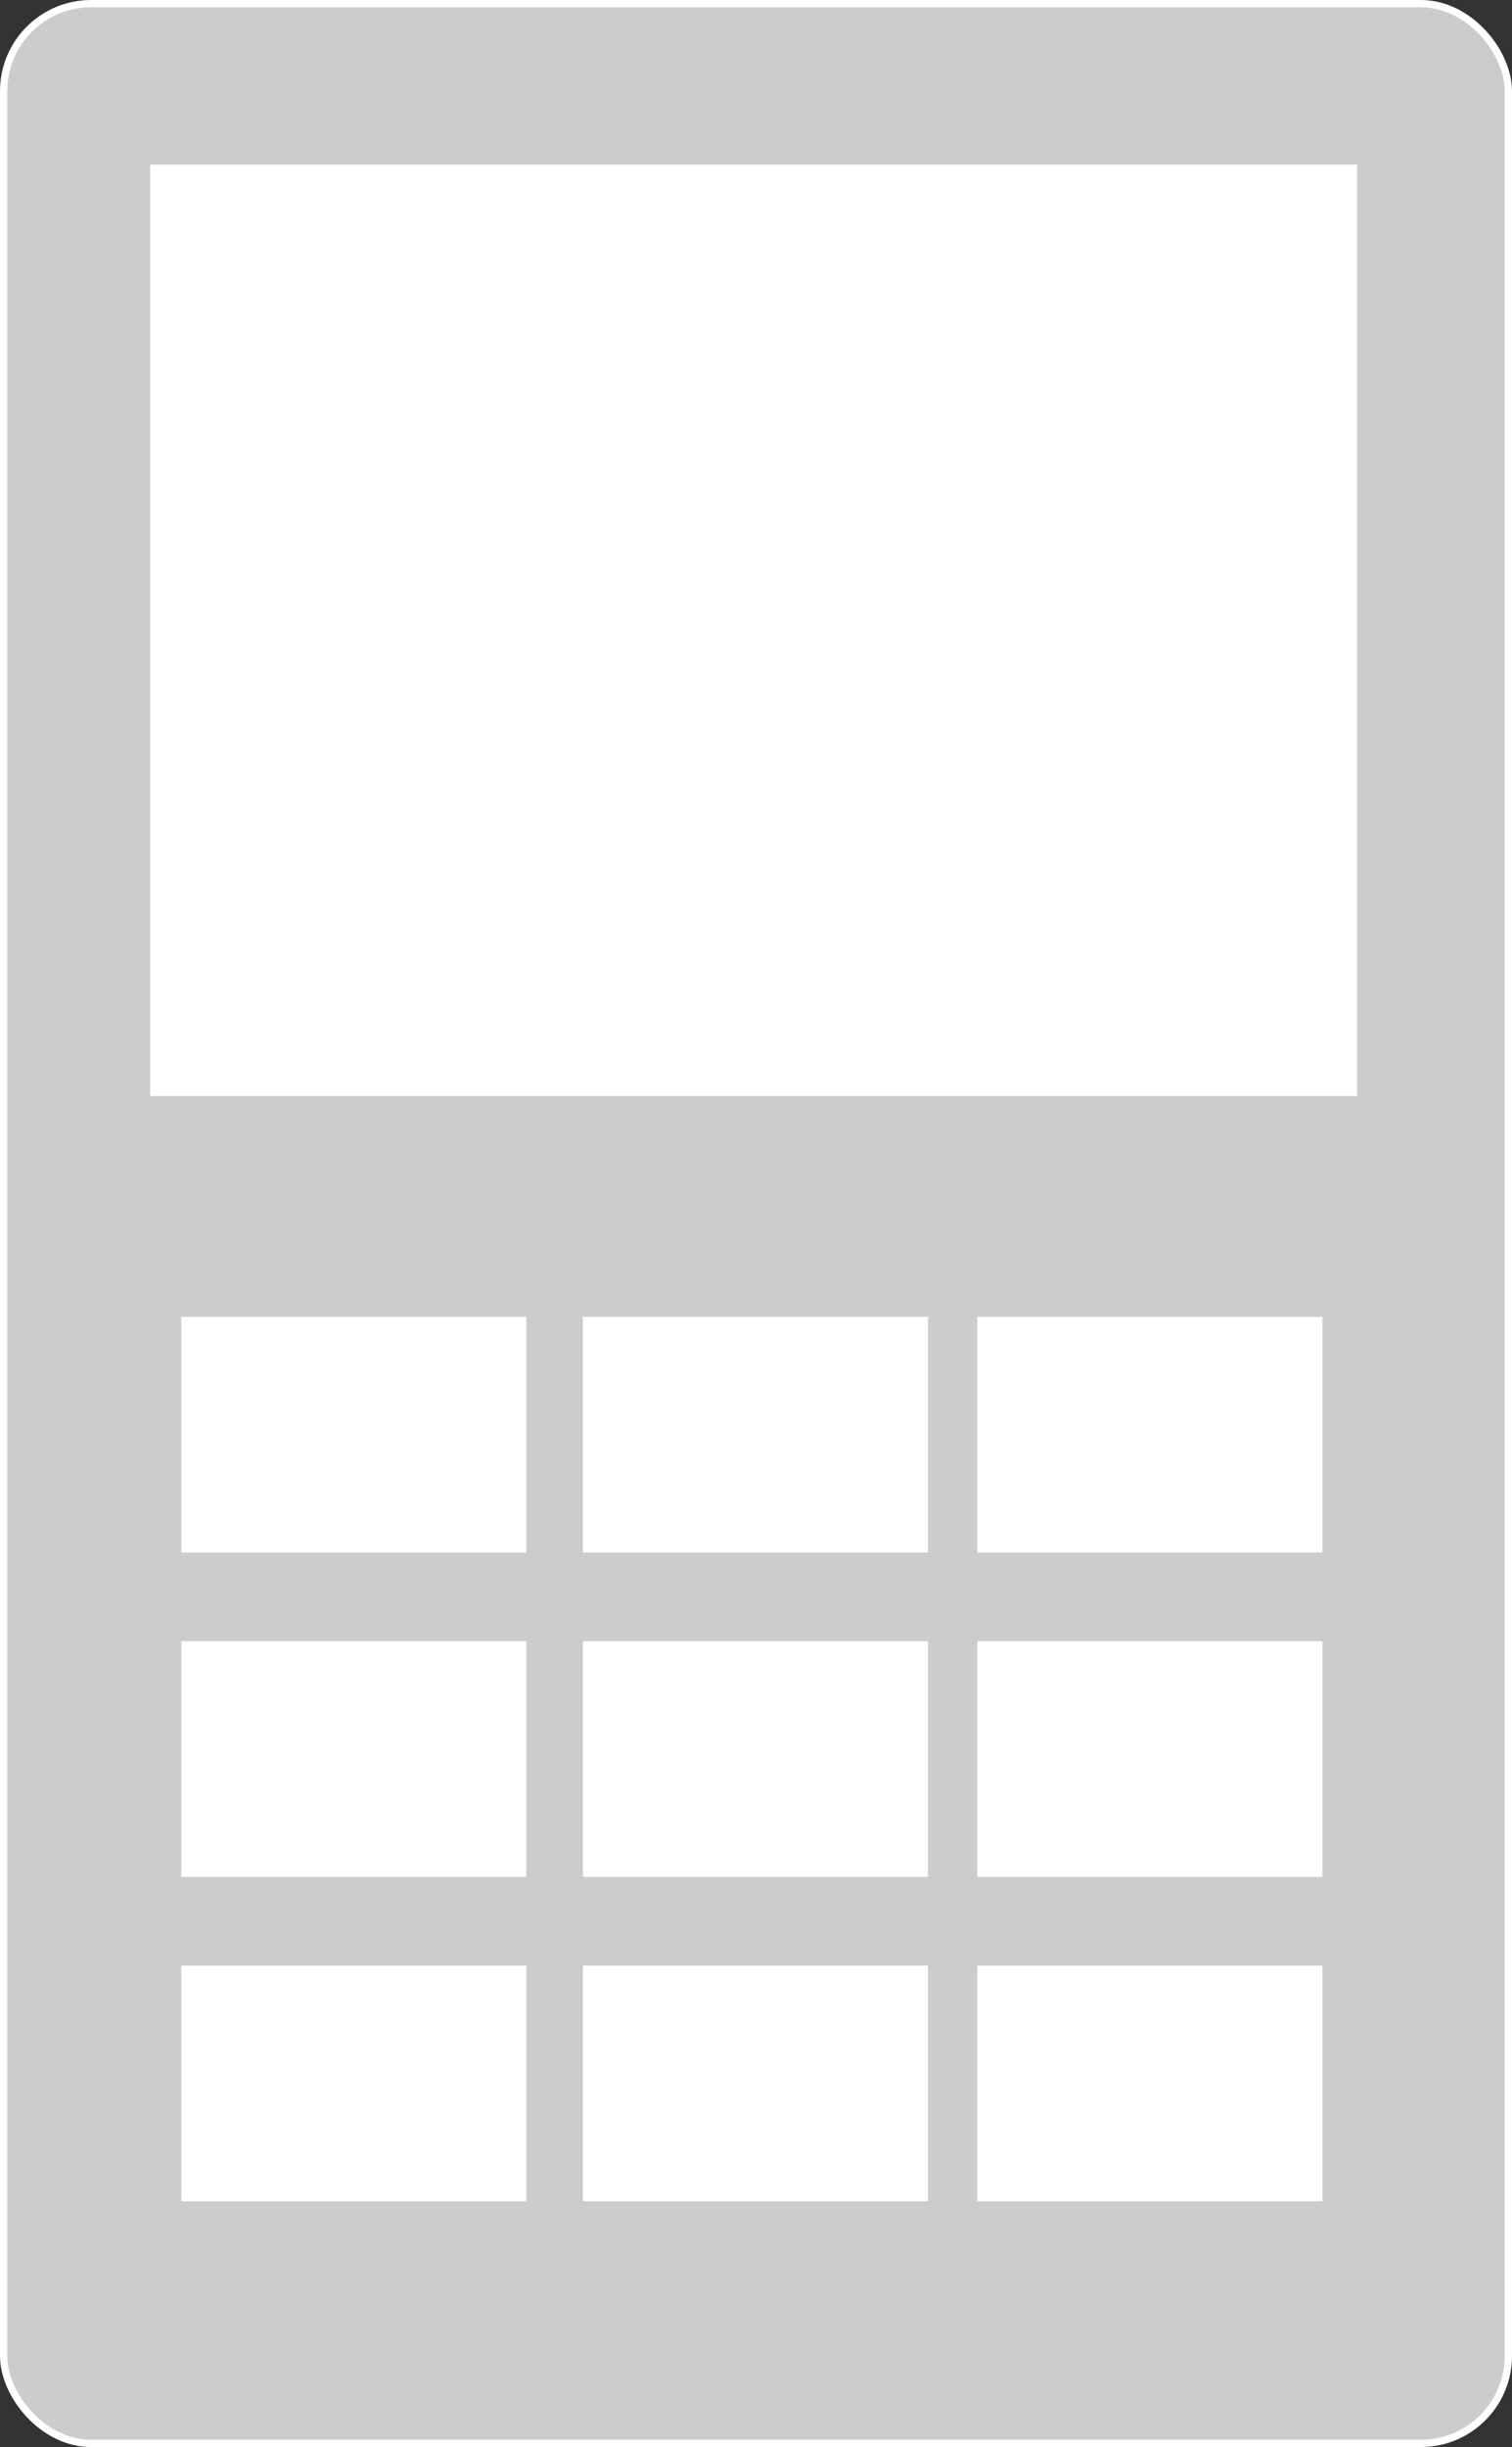 <svg id="mobileIcon" xmlns="http://www.w3.org/2000/svg" viewBox="0 0 207.54 335.64">
  <rect x="0" y="0" width="207.54" height="335.64" fill="#333333" stroke="none"/>
  <defs>
    <style>
      .cls-1 {
        fill: #cccccb;
        stroke: #fff;
      }

      .cls-1, .cls-2 {
        stroke-miterlimit: 10;
      }

      .cls-2 {
        fill: #fff;
        stroke: #cccccb;
      }
    </style>
  </defs>
  <title>mobileIcon</title>
  <rect id="frame" class="cls-1" x="0.5" y="0.5" width="206.54" height="334.64" rx="12" ry="12"/>
  <rect id="screen" class="cls-2" x="20.11" y="22.07" width="166.67" height="128.76"/>
  <g id="button">
    <rect class="cls-2" x="24.38" y="180.12" width="48.37" height="33.33"/>
    <rect class="cls-2" x="24.38" y="224.61" width="48.37" height="33.33"/>
    <rect class="cls-2" x="79.51" y="180.12" width="48.37" height="33.33"/>
    <rect class="cls-2" x="79.51" y="224.61" width="48.37" height="33.33"/>
    <rect class="cls-2" x="133.65" y="180.12" width="48.37" height="33.33"/>
    <rect class="cls-2" x="133.65" y="224.61" width="48.37" height="33.33"/>
    <rect class="cls-2" x="24.38" y="269.1" width="48.37" height="33.33"/>
    <rect class="cls-2" x="79.51" y="269.1" width="48.37" height="33.33"/>
    <rect class="cls-2" x="133.65" y="269.1" width="48.37" height="33.33"/>
  </g>
</svg>
